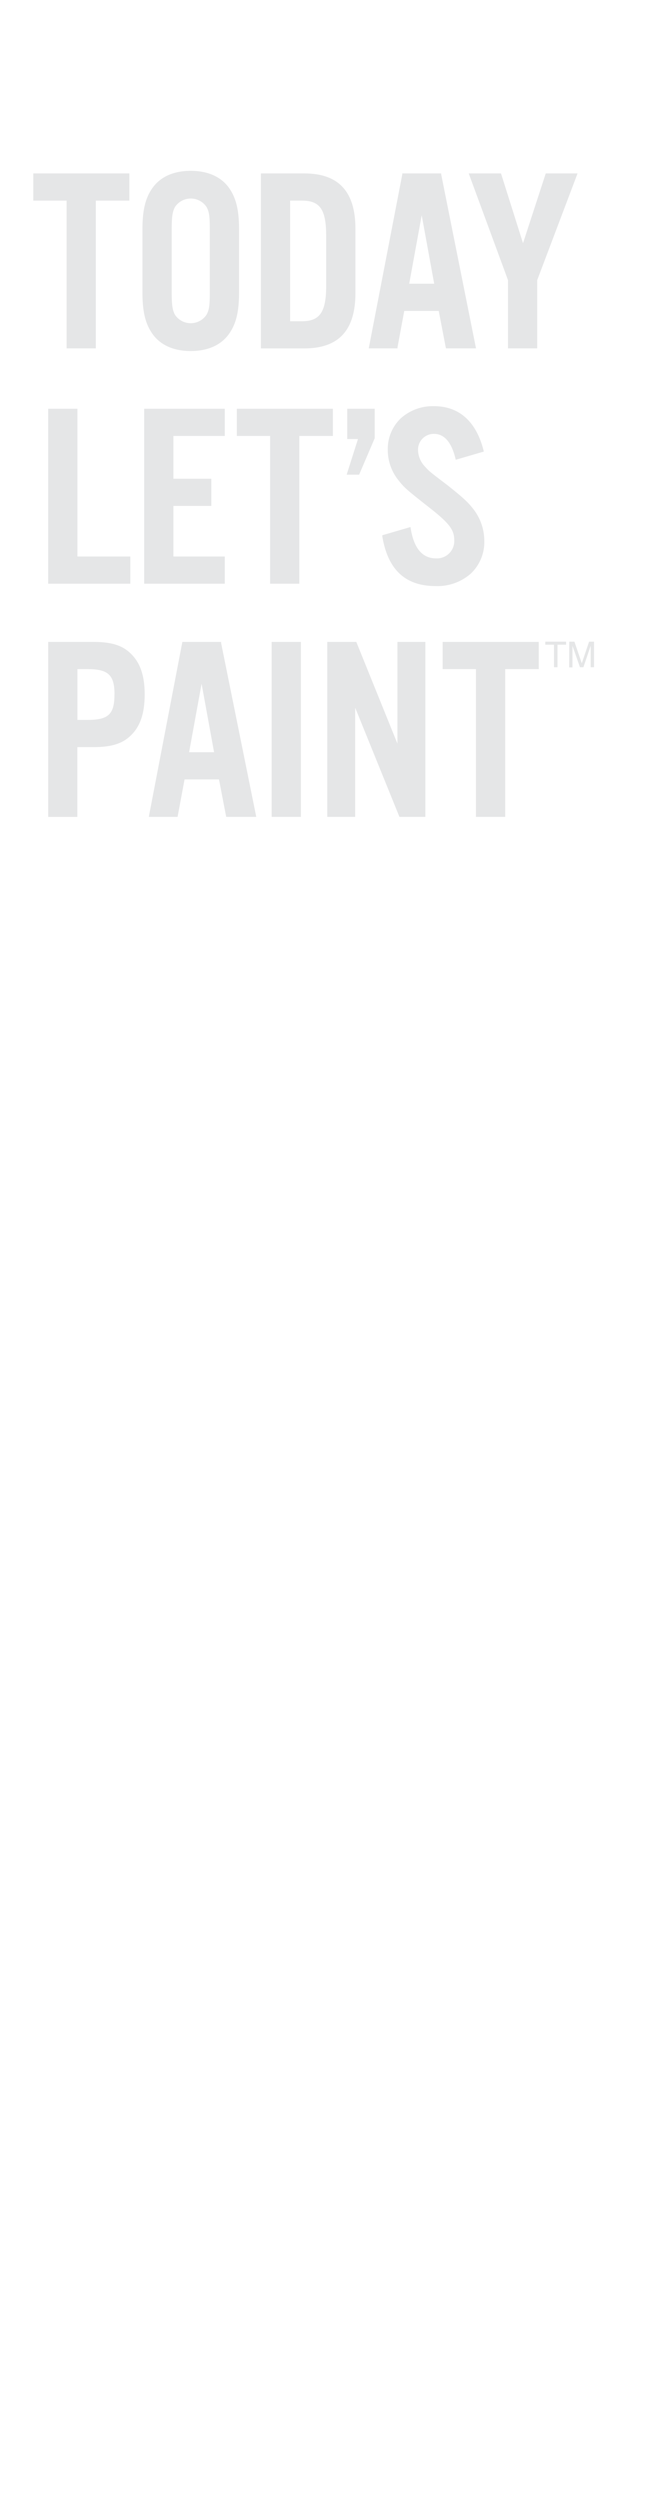 <svg xmlns="http://www.w3.org/2000/svg" viewBox="0 0 160 600"><title>txt1</title><g id="Layer_2" data-name="Layer 2"><g id="rect"><rect width="160" height="600" fill="none"/></g><g id="Layer_11" data-name="Layer 11"><polygon points="8.32 41.62 8 41.62 8 41.94 8 47.83 8 48.15 8.32 48.15 16 48.15 16 83.29 16 83.61 16.32 83.61 22.7 83.61 23.02 83.61 23.02 83.29 23.02 48.15 30.76 48.15 31.08 48.15 31.08 47.83 31.08 41.94 31.08 41.62 30.76 41.62 8.32 41.62" fill="#e5e6e7"/><path d="M45.82,41c-4.09,0-7.27,1.42-9.18,4.1-1.72,2.42-2.42,5.31-2.42,10V70.15c0,4.67.7,7.56,2.42,10,1.91,2.68,5.09,4.1,9.18,4.1s7.28-1.42,9.19-4.1c1.72-2.42,2.42-5.31,2.42-10V55.08c0-4.67-.7-7.56-2.42-10C53.1,42.42,49.92,41,45.82,41Zm3.81,34.51a4.55,4.55,0,0,1-7.62,0c-.56-1.13-.76-2.13-.76-5.49V55.21c0-3.36.2-4.36.77-5.5a4.55,4.55,0,0,1,7.62,0c.63,1.21.76,2.14.76,5.49V70C50.4,73.37,50.27,74.29,49.63,75.51Z" fill="#e5e6e7"/><path d="M73.1,41.62H62.68v42H73.1c8.27,0,12.29-4.34,12.29-13.28V54.9C85.39,46,81.37,41.62,73.1,41.62Zm5.26,15v12c0,6.26-1.52,8.48-5.82,8.48H69.7V48.15h2.84C76.89,48.15,78.36,50.29,78.36,56.63Z" fill="#e5e6e7"/><path d="M106,41.88l0-.26H96.64l0,.26L88.66,83.23l-.07.38H95.5l0-.26,1.62-8.73h8.28l1.68,8.73.05.26h7.23l-.08-.39Zm-1.69,26.21h-6l3-16.43Z" fill="#e5e6e7"/><polygon points="131.34 41.62 131.11 41.62 131.04 41.84 125.65 58.37 120.43 41.84 120.36 41.62 120.13 41.62 113.06 41.62 112.6 41.62 112.76 42.05 122.04 67.23 122.04 83.29 122.04 83.61 122.36 83.61 128.74 83.61 129.06 83.61 129.06 83.29 129.06 67.23 138.59 42.05 138.75 41.62 138.29 41.62 131.34 41.62" fill="#e5e6e7"/><polygon points="83.53 113.76 86.25 105.21 83.58 105.21 83.58 98.26 89.92 98.26 89.92 105.08 86.2 113.76 83.53 113.76" fill="#e5e6e7"/><path d="M89.76,98.42v6.63L86.1,113.6H83.74l2.73-8.55H83.74V98.42h6m.32-.32H83.42v7.27H86l-2.59,8.14-.13.41h3l.08-.19,3.66-8.55,0-.06v-7Z" fill="#e5e6e7"/><polygon points="18.6 133.56 18.6 98.42 18.6 98.1 18.28 98.1 11.89 98.1 11.57 98.1 11.57 98.42 11.57 139.76 11.57 140.09 11.89 140.09 30.99 140.09 31.31 140.09 31.31 139.76 31.31 133.88 31.31 133.56 30.99 133.56 18.6 133.56" fill="#e5e6e7"/><polygon points="34.96 98.1 34.64 98.1 34.64 98.42 34.64 139.76 34.64 140.09 34.96 140.09 53.68 140.09 54 140.09 54 139.76 54 133.88 54 133.56 53.68 133.56 41.66 133.56 41.66 121.42 50.45 121.42 50.77 121.42 50.77 121.11 50.77 115.22 50.77 114.9 50.45 114.9 41.66 114.9 41.66 104.63 53.68 104.63 54 104.63 54 104.31 54 98.42 54 98.1 53.68 98.1 34.96 98.1" fill="#e5e6e7"/><polygon points="57.21 98.1 56.89 98.1 56.89 98.42 56.89 104.31 56.89 104.63 57.21 104.63 64.89 104.63 64.89 139.76 64.89 140.09 65.21 140.09 71.59 140.09 71.91 140.09 71.91 139.76 71.91 104.63 79.65 104.63 79.97 104.63 79.97 104.31 79.97 98.42 79.97 98.1 79.65 98.1 57.21 98.1" fill="#e5e6e7"/><path d="M107.5,116.45c-4.38-3.33-4.38-3.33-5.42-4.49a5.87,5.87,0,0,1-1.65-3.93,3.78,3.78,0,0,1,3.83-3.9c2.47,0,4.2,2,5.15,5.89l.08.33.32-.1,6.13-1.79.3-.09-.08-.3c-1.76-6.93-5.88-10.59-11.9-10.59a11.49,11.49,0,0,0-8,2.94A10.16,10.16,0,0,0,93.16,108,11.55,11.55,0,0,0,95.52,115c1.56,2,1.82,2.26,7.61,6.81,4.78,3.74,6,5.34,6,7.81a4.16,4.16,0,0,1-4.39,4.39c-3.26,0-5.3-2.41-6.07-7.17l-.06-.36-.35.11-6.13,1.79-.28.08,0,.28c1.33,8,5.53,11.92,12.84,11.92a12.11,12.11,0,0,0,8.42-3,10.41,10.41,0,0,0,3.24-7.85,12.47,12.47,0,0,0-2.74-7.77C112.31,120.39,111,119.23,107.5,116.45Z" fill="#e5e6e7"/><path d="M22.5,154.06H11.58v42h7V179.31h3.9c4.24,0,6.9-.82,8.9-2.75,2.3-2.18,3.38-5.33,3.38-9.9s-1.11-7.69-3.39-9.84C29.4,154.89,26.74,154.06,22.5,154.06Zm5,12.6c0,4.75-1.45,6.12-6.44,6.12H18.6V160.59h2.47C26,160.59,27.51,162,27.51,166.66Z" fill="#e5e6e7"/><path d="M53.12,154.32l0-.26H43.81l-.05.26-7.94,41.35-.07.38h6.91l.05-.26,1.63-8.73h8.27l1.68,8.73.05.26h7.23l-.08-.38Zm-1.69,26.21h-6l3-16.43Z" fill="#e5e6e7"/><polygon points="65.58 154.06 65.26 154.06 65.26 154.38 65.26 195.73 65.26 196.05 65.58 196.05 71.97 196.05 72.29 196.05 72.29 195.73 72.29 154.38 72.29 154.06 71.97 154.06 65.58 154.06" fill="#e5e6e7"/><polygon points="95.8 154.06 95.48 154.06 95.48 154.38 95.48 178.47 85.68 154.26 85.6 154.06 85.39 154.06 78.94 154.06 78.62 154.06 78.62 154.38 78.62 195.73 78.62 196.05 78.94 196.05 85.01 196.05 85.33 196.05 85.33 195.73 85.33 169.85 95.88 195.85 95.96 196.05 96.17 196.05 101.88 196.05 102.19 196.05 102.19 195.73 102.19 154.38 102.19 154.06 101.88 154.06 95.8 154.06" fill="#e5e6e7"/><polygon points="129.43 160.59 129.43 160.27 129.43 154.38 129.43 154.06 129.1 154.06 106.67 154.06 106.34 154.06 106.34 154.38 106.34 160.27 106.34 160.59 106.67 160.59 114.34 160.59 114.34 195.73 114.34 196.05 114.66 196.05 121.05 196.05 121.37 196.05 121.37 195.73 121.37 160.59 129.1 160.59 129.43 160.59" fill="#e5e6e7"/><path d="M136,154v.73h-2.07v5.41h-.84v-5.41H131V154Z" fill="#e5e6e7"/><path d="M136.76,154H138l1.77,5.19,1.75-5.19h1.19v6.14h-.8v-3.63c0-.12,0-.33,0-.62s0-.6,0-.93l-1.75,5.18h-.83L137.53,155v.19c0,.15,0,.38,0,.68s0,.54,0,.68v3.63h-.79Z" fill="#e5e6e7"/></g></g></svg>